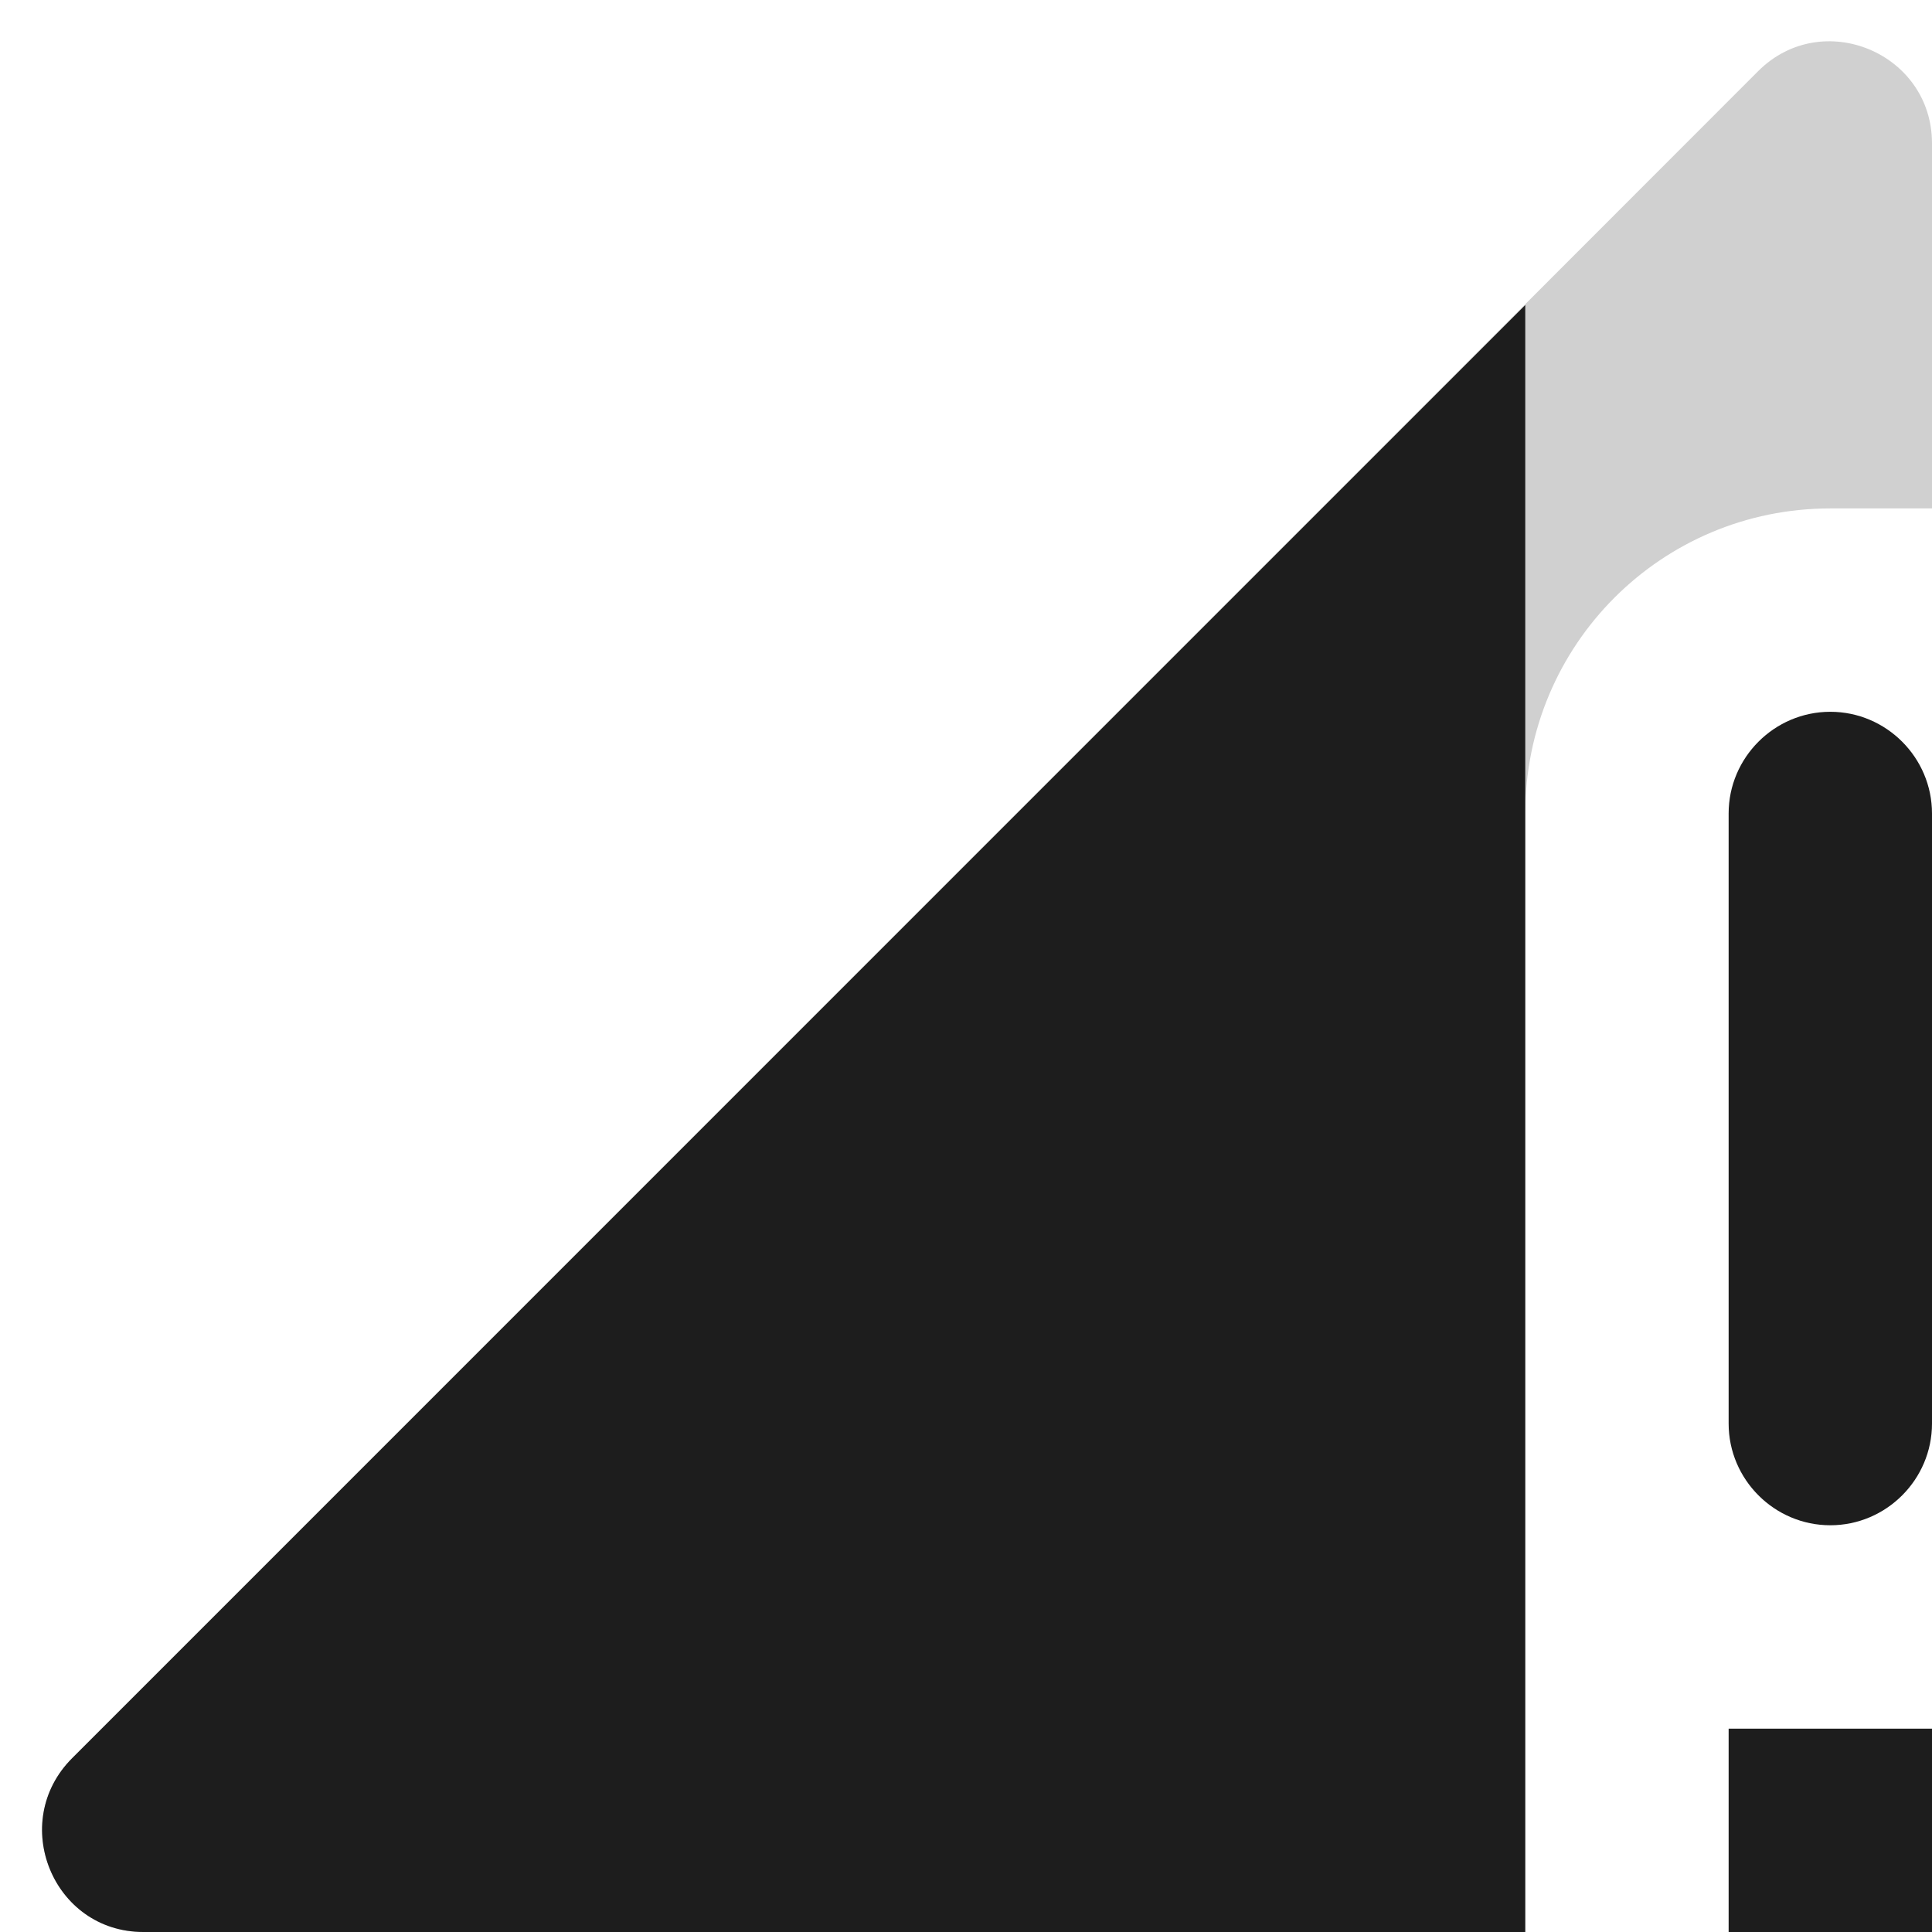 <?xml version="1.0" encoding="UTF-8"?>
<svg width="19px" height="19px" viewBox="0 0 19 19" version="1.1" xmlns="http://www.w3.org/2000/svg" xmlns:xlink="http://www.w3.org/1999/xlink">
    <!-- Generator: Sketch 52.5 (67469) - http://www.bohemiancoding.com/sketch -->
    <title>signal_cellular_connected_no_internet_3_bar</title>
    <desc>Created with Sketch.</desc>
    <g id="Icons" stroke="none" stroke-width="1" fill="none" fill-rule="evenodd">
        <g id="Rounded" transform="translate(-749, -1751)">
            <g id="Device" transform="translate(100, 1650)">
                <g id="-Round-/-Device-/-signal_cellular_connected_no_internet_3_bar" transform="translate(646, 98)">
                    <g>
                        <polygon id="Path" points="0 0 24 0 24 24 0 24"></polygon>
                        <path d="M22,8 L22,4.41 C22,3.52 20.92,3.07 20.29,3.7 L3.71,20.29 C3.08,20.92 3.52,22 4.41,22 L18,22 L18,11 C18,9.34 19.34,8 21,8 L22,8 Z" id="🔹Secondary-Color" fill="#D0D0D0"></path>
                        <path d="M18,22 L18,6 L3.71,20.29 C3.08,20.92 3.52,22 4.41,22 L18,22 Z M20,11 L20,17 C20,17.55 20.45,18 21,18 C21.55,18 22,17.55 22,17 L22,11 C22,10.45 21.55,10 21,10 C20.45,10 20,10.45 20,11 Z M20,22 L22,22 L22,20 L20,20 L20,22 Z" id="🔹Primary-Color" fill="#1D1D1D"></path>
                    </g>
                </g>
            </g>
        </g>
    </g>
</svg>